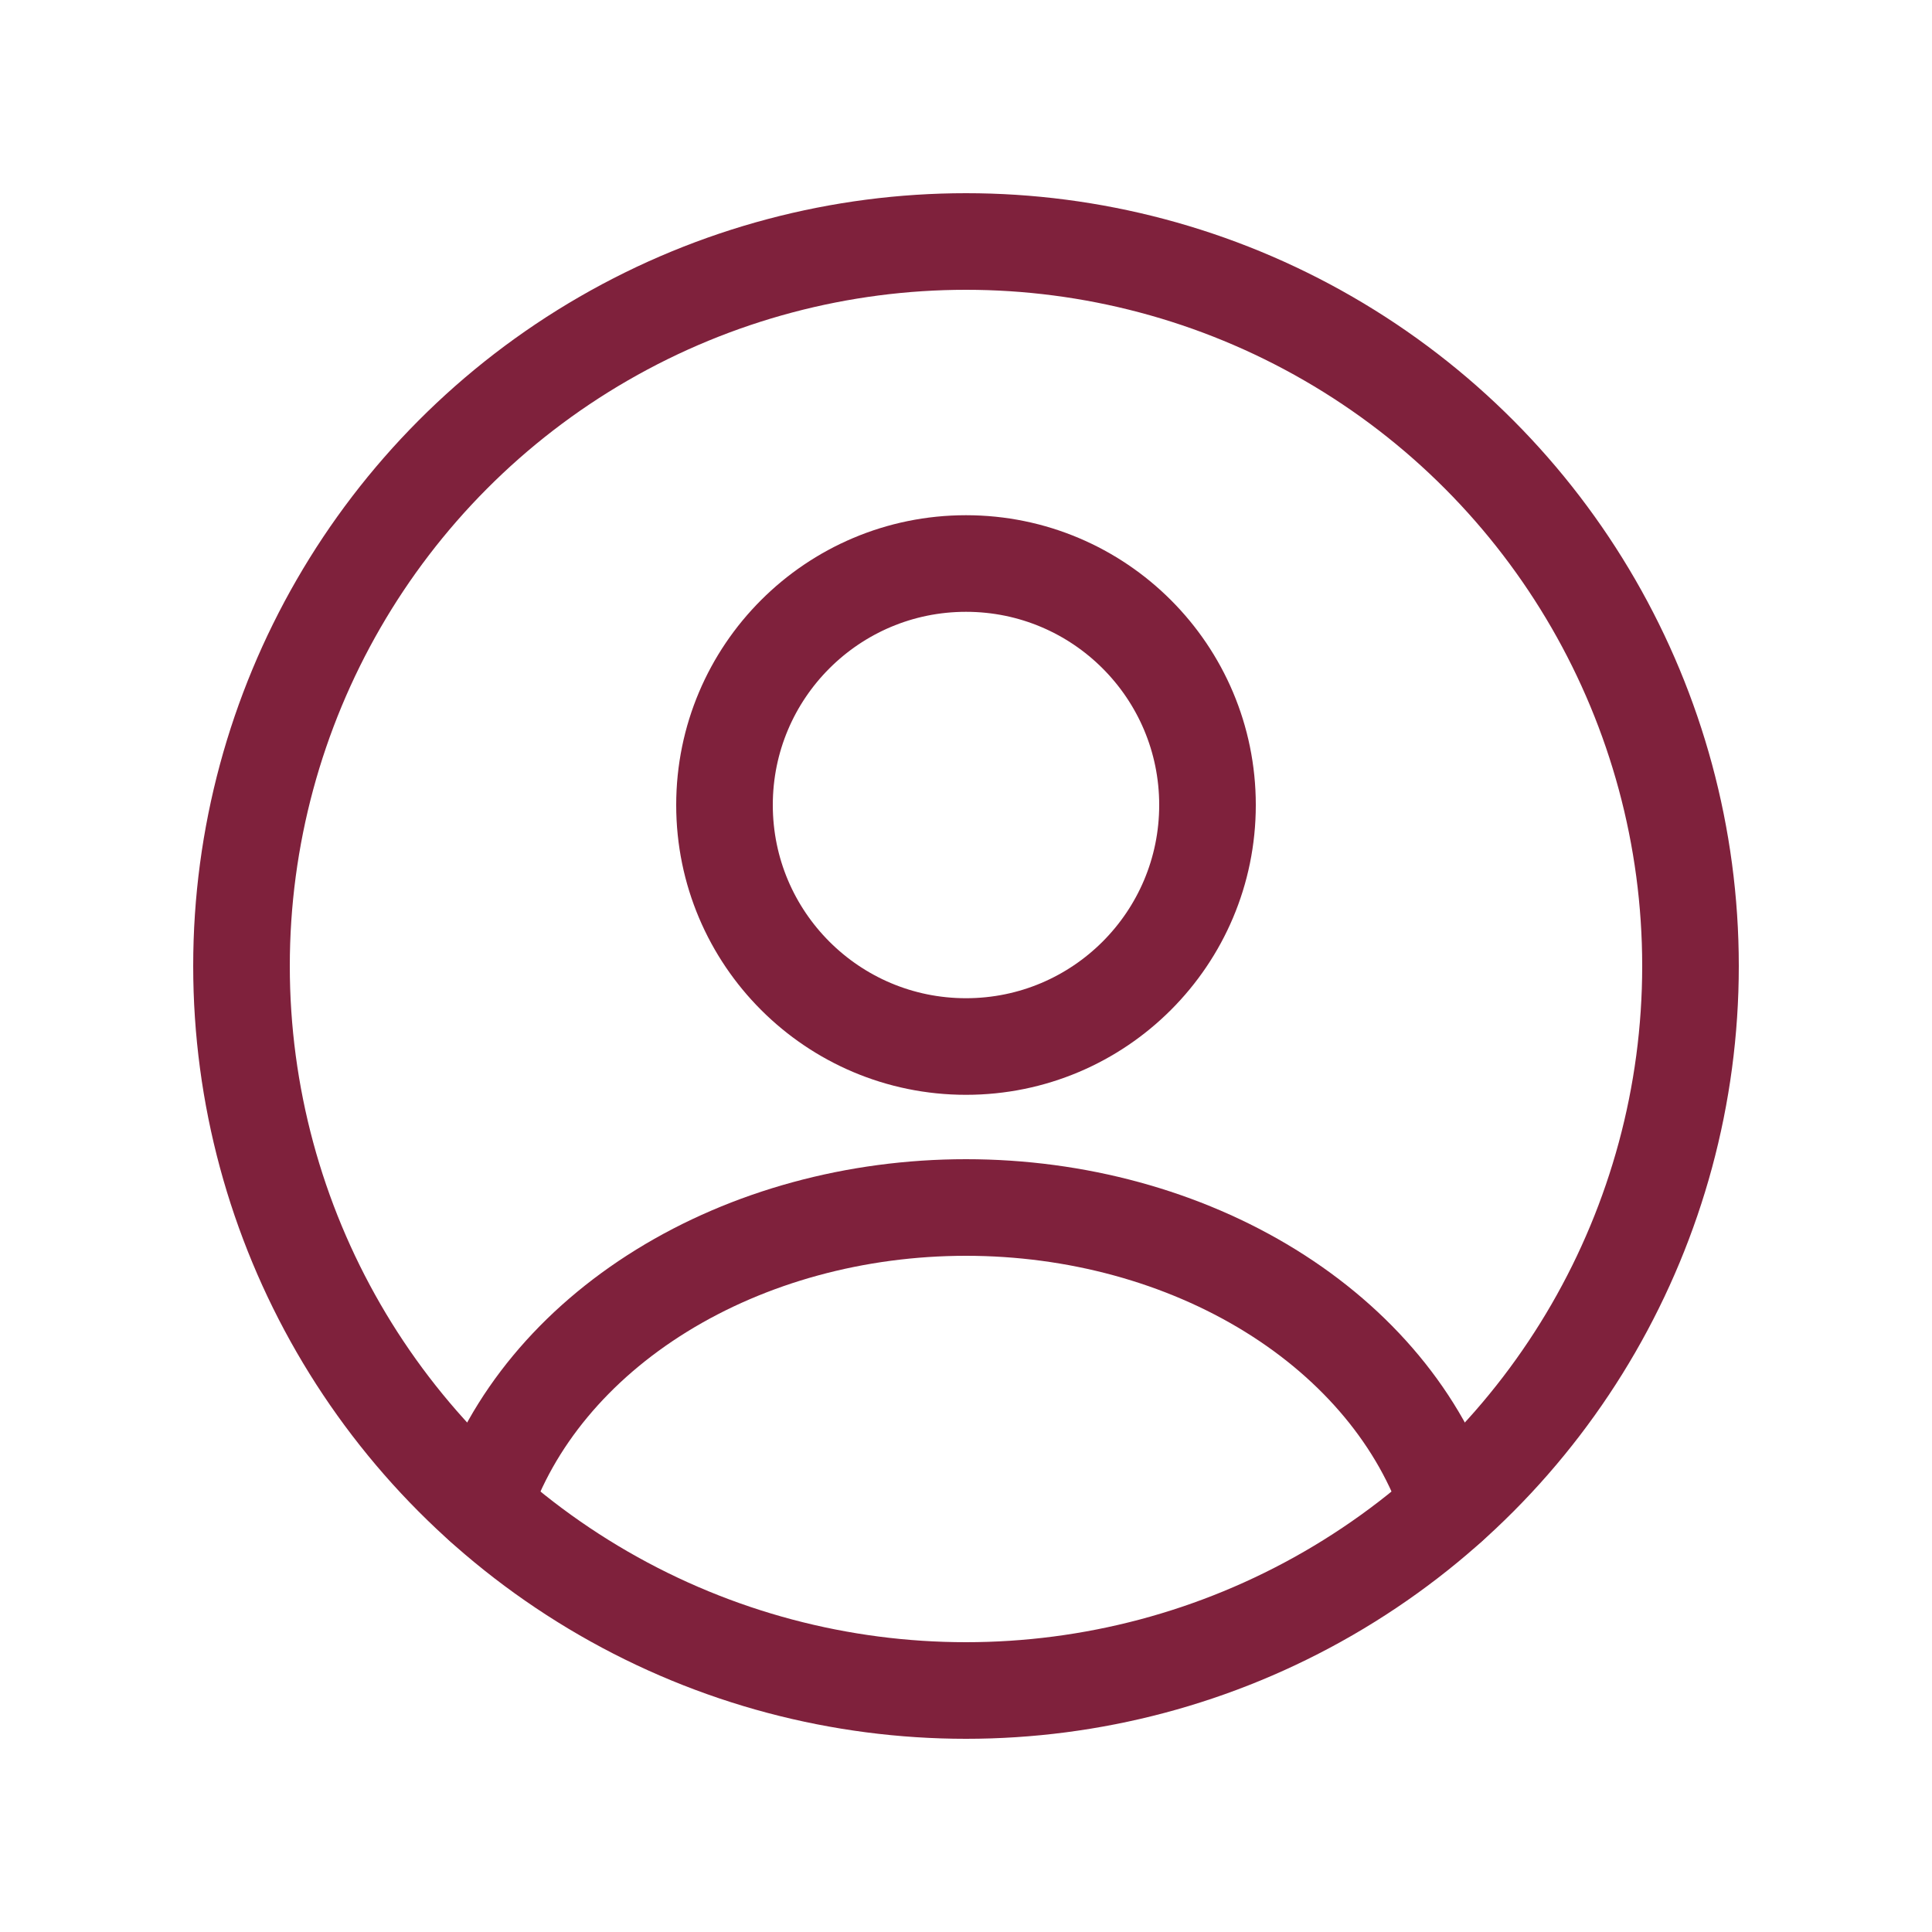 <svg width="40" height="40" viewBox="0 0 40 40" fill="none" xmlns="http://www.w3.org/2000/svg">
<ellipse cx="20" cy="16.667" rx="5" ry="5" stroke="#7F213C" stroke-width="2" stroke-linecap="round"/>
<circle cx="20" cy="20" r="15" stroke="#7F213C" stroke-width="2"/>
<path d="M30 31.177C29.41 29.405 28.11 27.839 26.302 26.722C24.494 25.605 22.279 25 20 25C17.721 25 15.506 25.605 13.698 26.722C11.89 27.839 10.59 29.405 10 31.177" stroke="#7F213C" stroke-width="2" stroke-linecap="round"/>
</svg>
